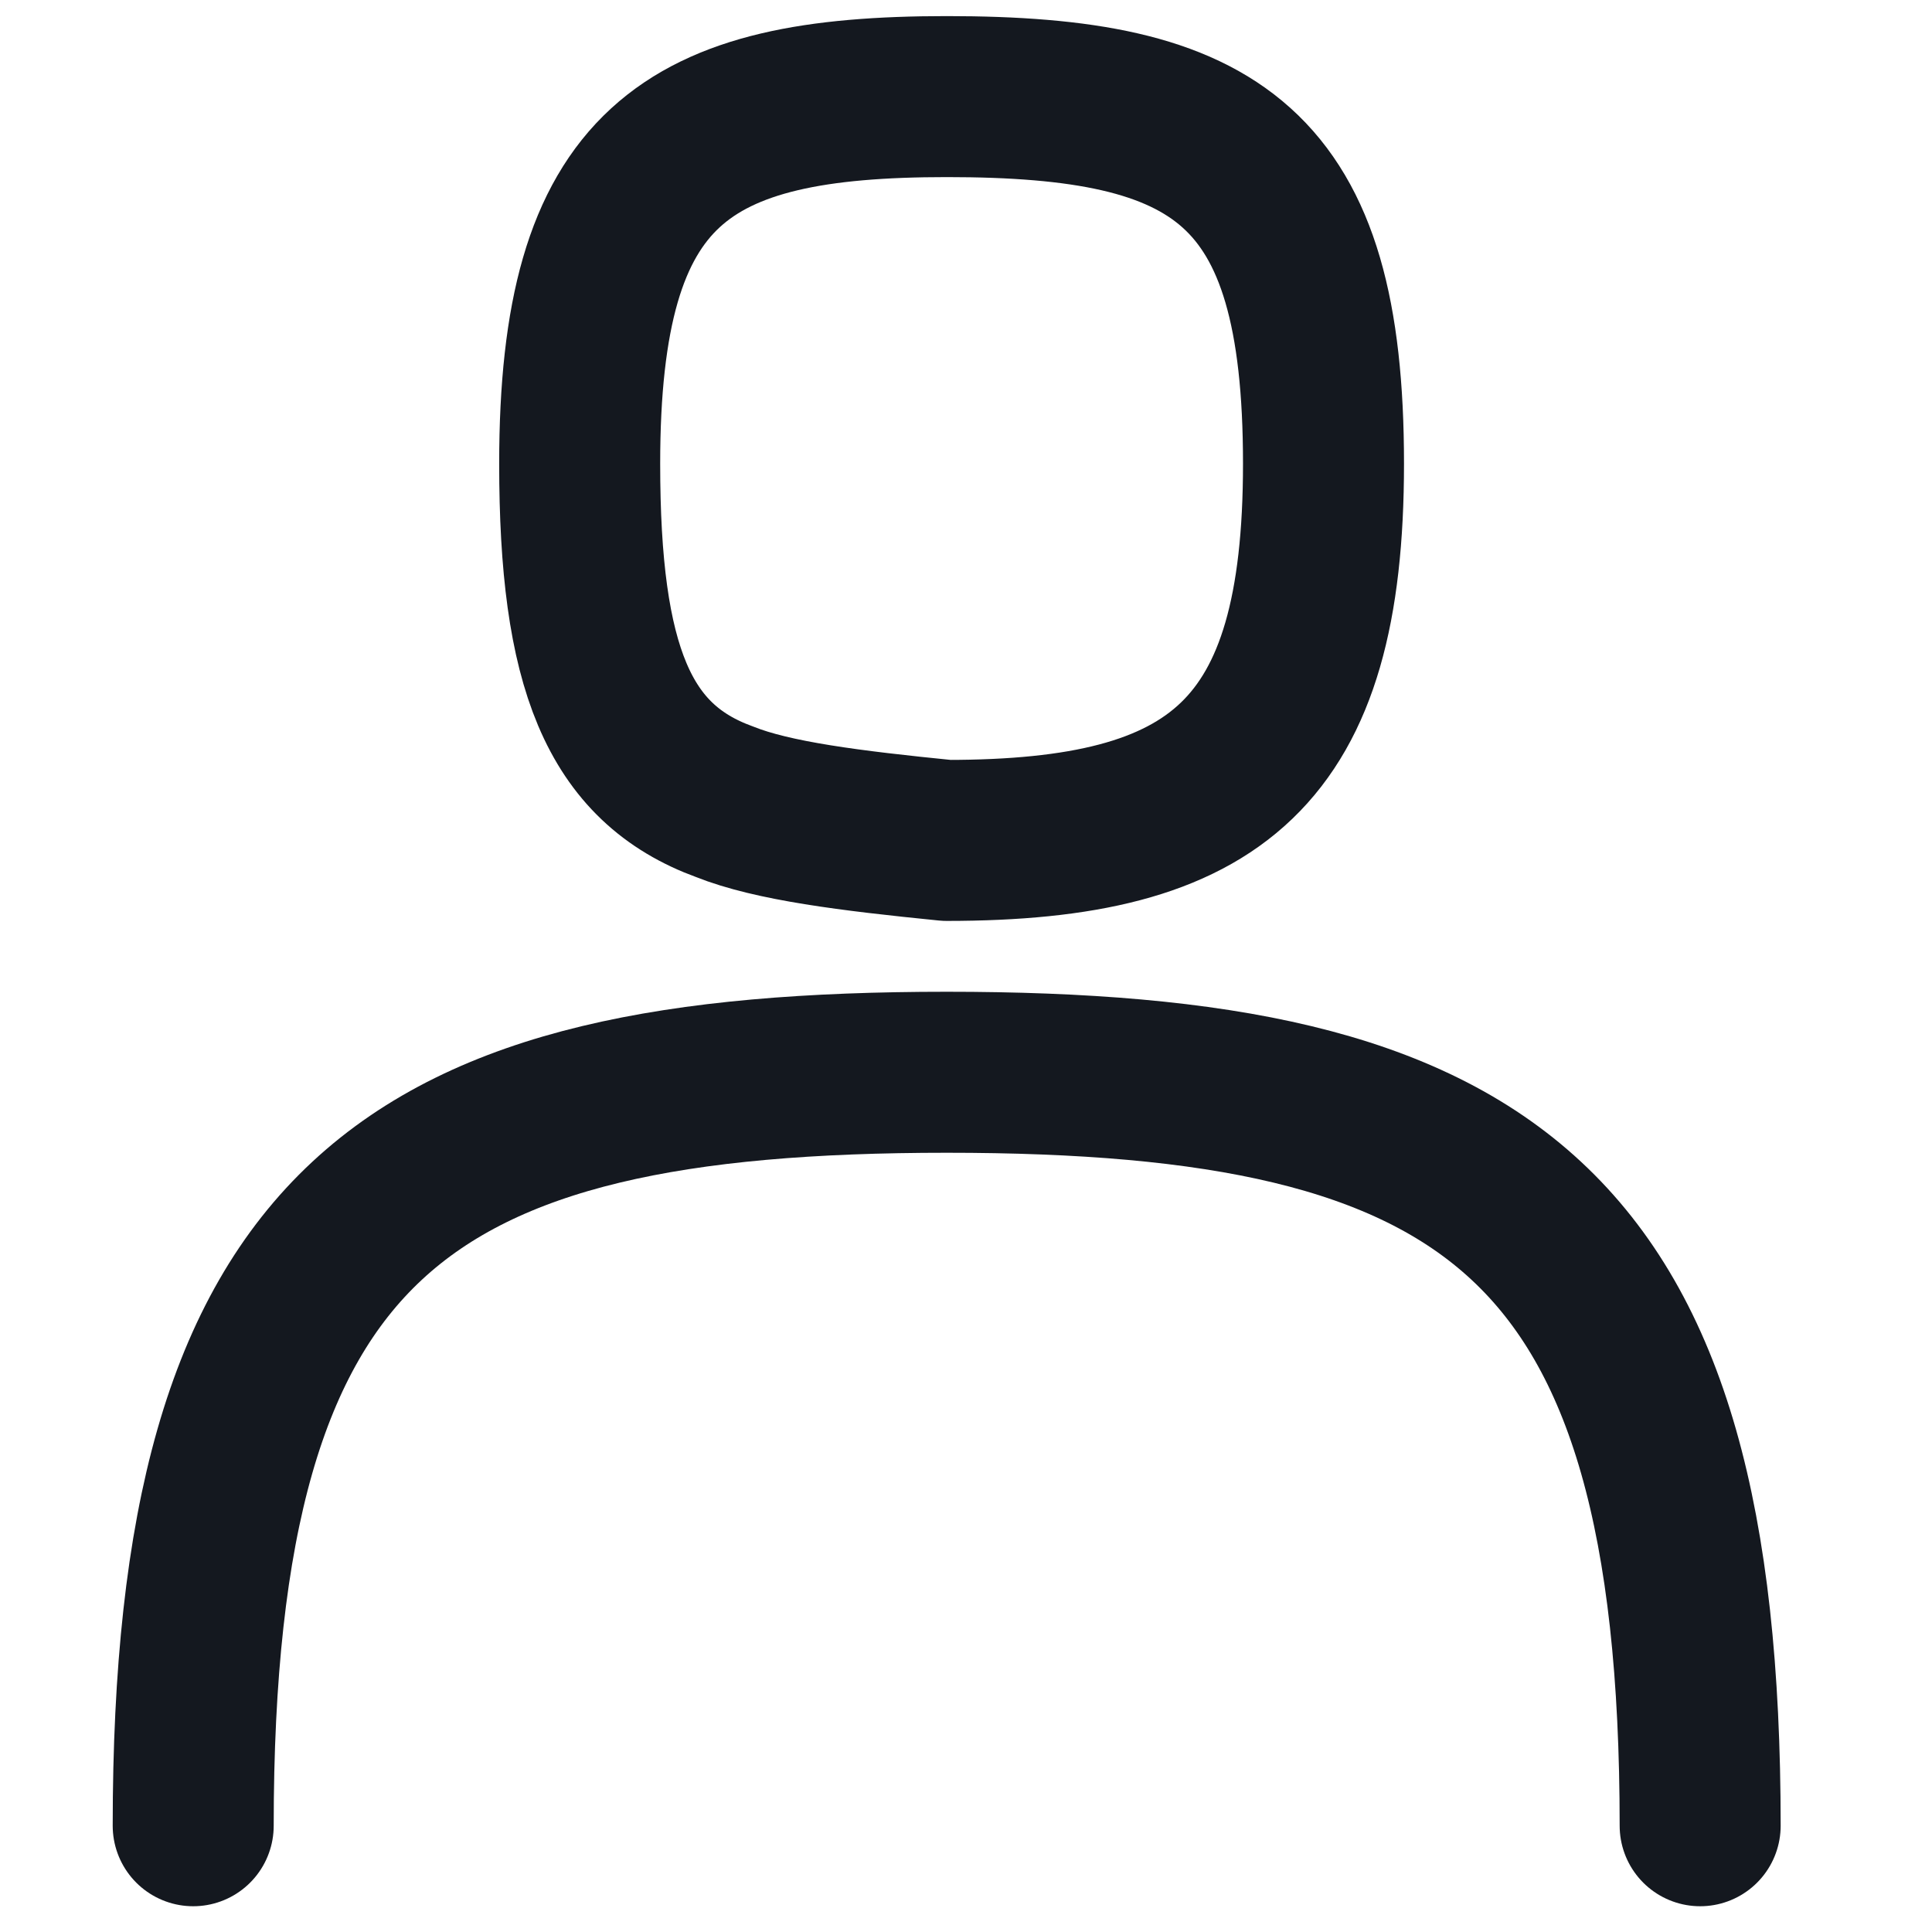 <svg width="24" height="24" viewBox="0 0 24 24" fill="none" xmlns="http://www.w3.org/2000/svg">
<path d="M9.001 9.96C7.681 9.48 7.201 8.28 7.201 5.76C7.201 2.04 8.521 1.2 11.761 1.2C15.121 1.2 16.441 2.04 16.441 5.76C16.441 9.36 15.121 10.44 11.761 10.44C10.561 10.32 9.601 10.2 9.001 9.96Z" stroke="#14181F" stroke-width="2" stroke-miterlimit="10" stroke-linecap="round" stroke-linejoin="round"/>
<path d="M2.4 22.68C2.4 15.12 5.04 13.32 11.76 13.32C18.48 13.32 21.12 15.12 21.12 22.68" stroke="#14181F" stroke-width="2" stroke-miterlimit="10" stroke-linecap="round" stroke-linejoin="round"/>
</svg>
